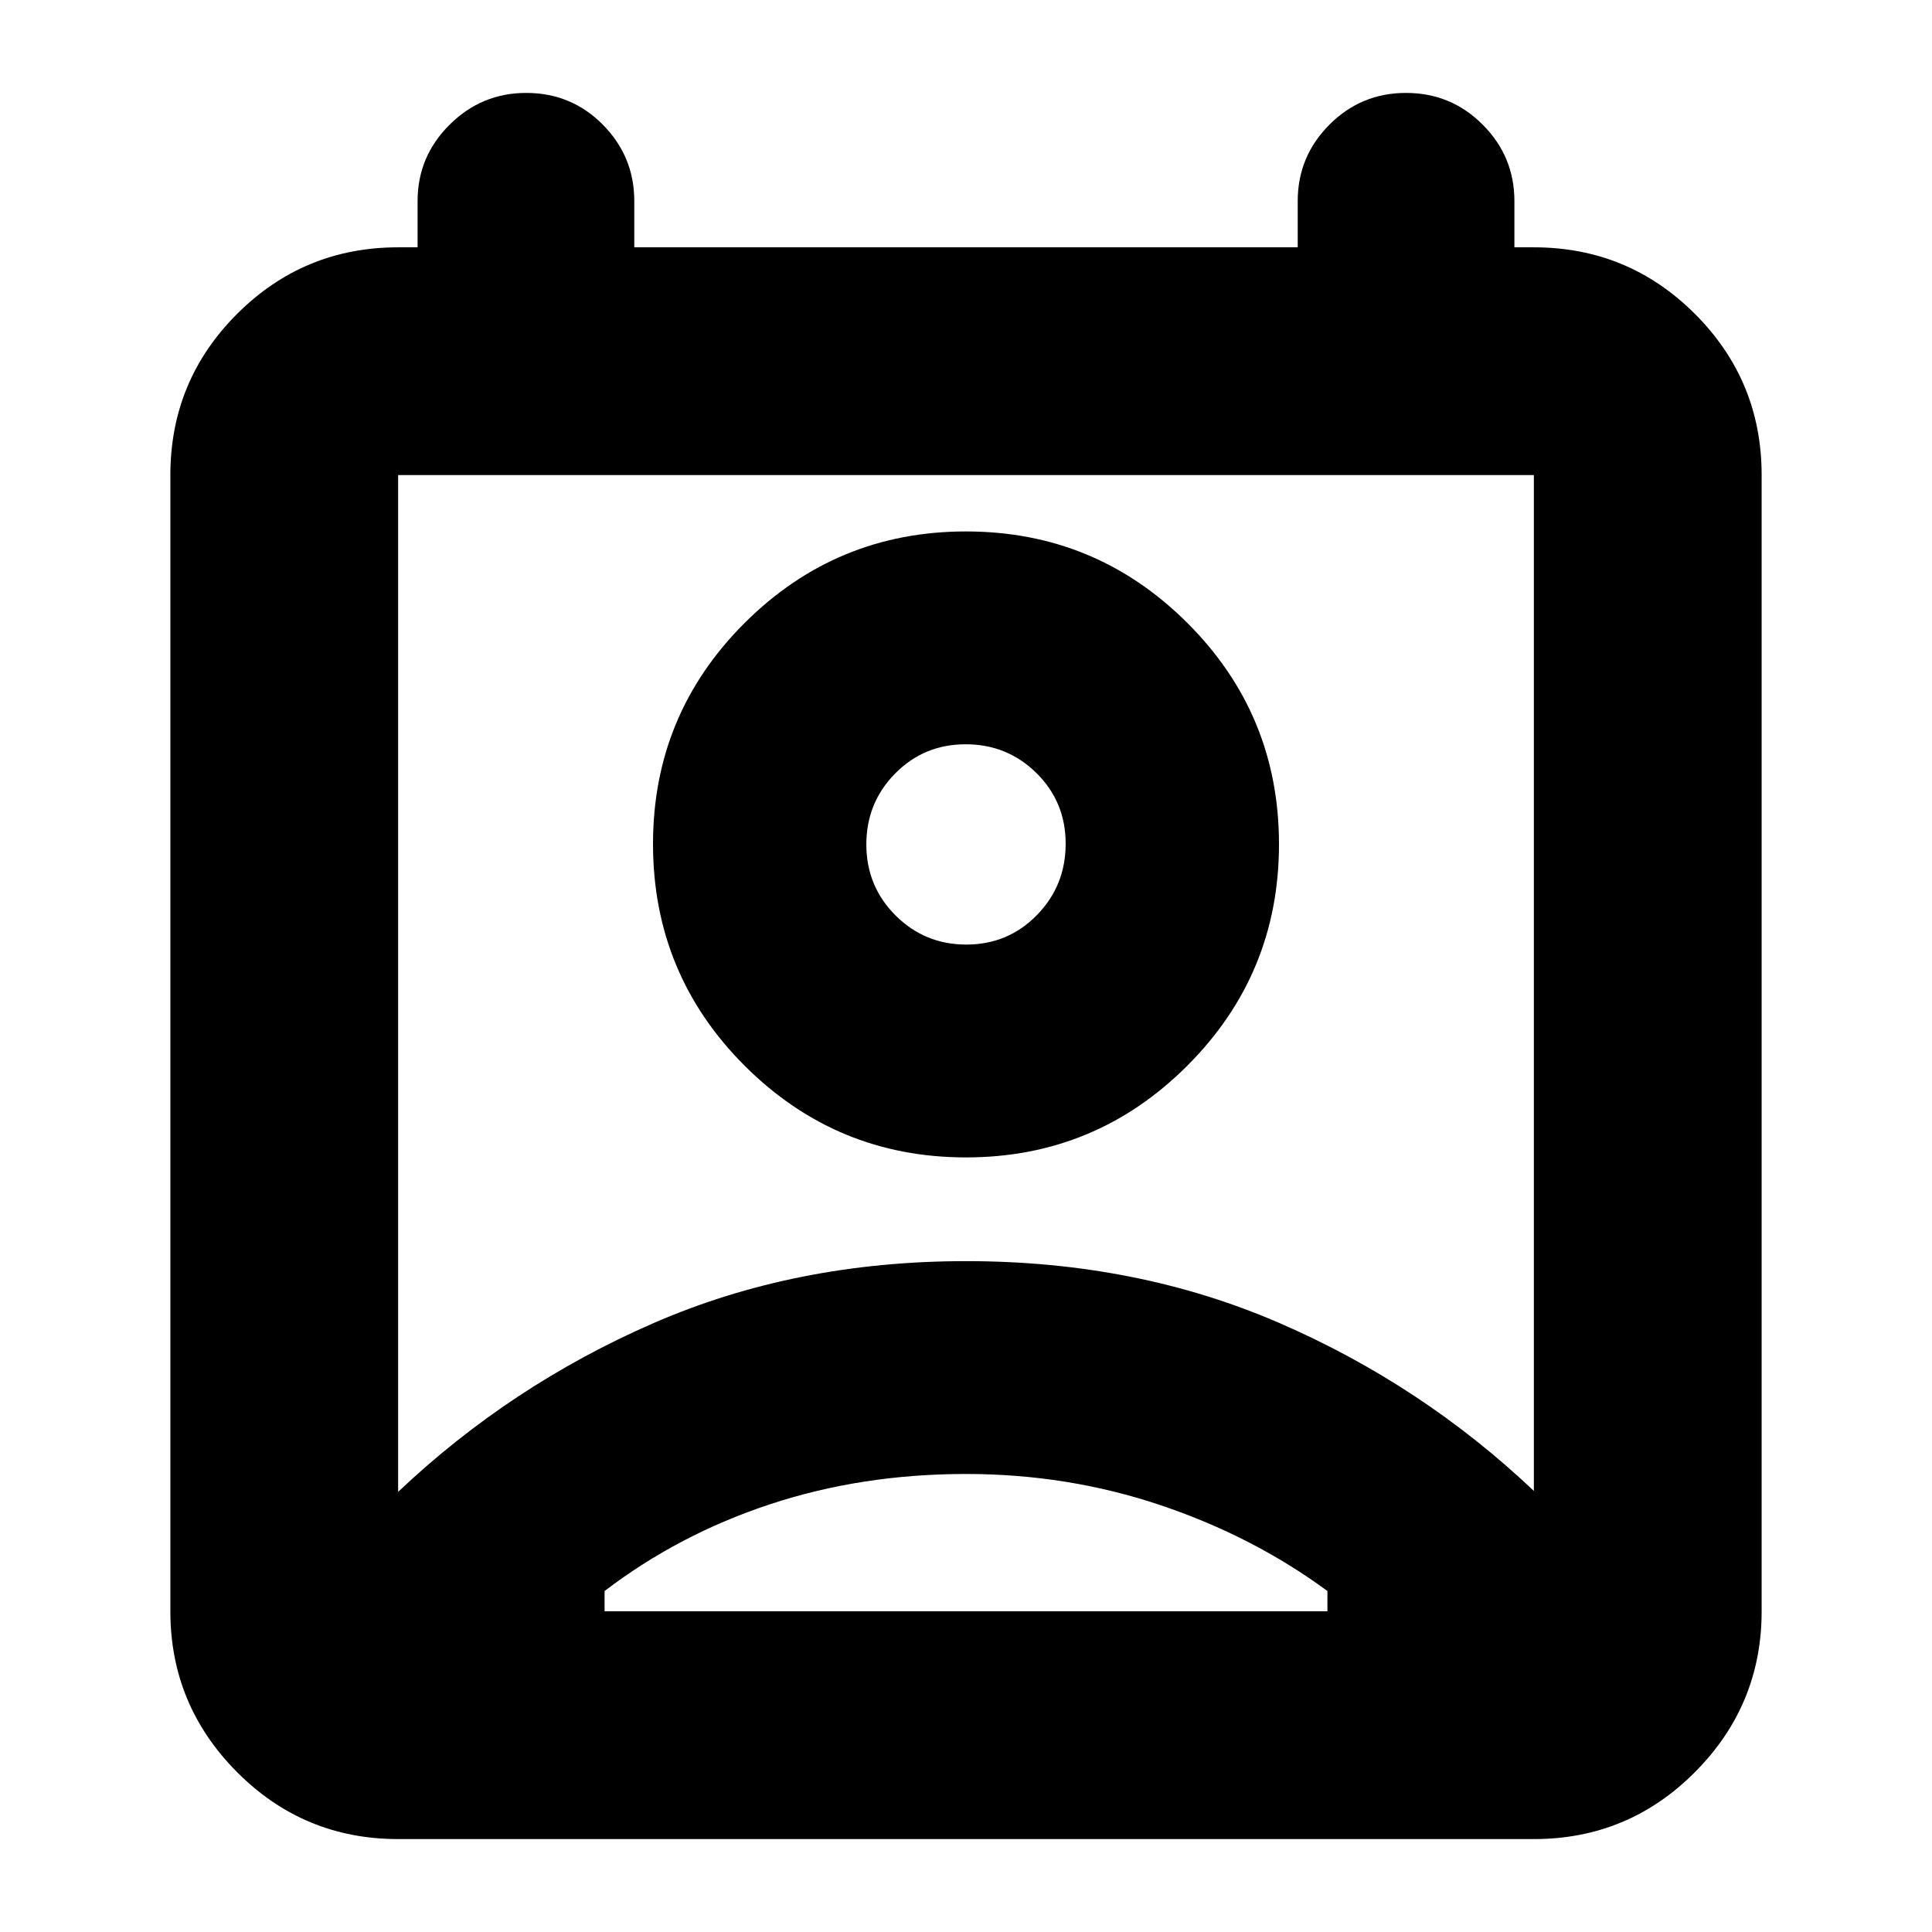 <svg xmlns="http://www.w3.org/2000/svg" height="24" viewBox="0 -960 960 960" width="24"><path d="M480-227.59q-51.72 0-97.17 14.98-45.46 14.98-82.42 43.18v10.08h359.18v-10.08q-36.96-27.2-83-42.68T480-227.59Zm-282.17 8.89q55.76-52.8 126.6-83.72 70.84-30.93 155.59-30.93 84.74 0 155.57 30.69 70.82 30.68 126.58 83.49v-504.76H197.83v505.23ZM480-384.89q-64.39 0-109.96-45.53-45.56-45.54-45.56-110.23 0-64.39 45.56-109.84 45.57-45.44 109.96-45.44 64.39 0 109.96 45.44 45.56 45.45 45.56 109.96 0 64.51-45.56 110.07-45.57 45.57-109.96 45.57Zm.17-105.76q20.71 0 35.03-14.62 14.32-14.61 14.32-35.49 0-20.77-14.49-35.09-14.5-14.32-35.2-14.32-20.71 0-35.03 14.52-14.32 14.51-14.32 35.26 0 20.74 14.49 35.24 14.5 14.5 35.2 14.5ZM197.83-46.17q-46.93 0-80.06-33.29-33.12-33.29-33.12-79.89v-564.58q0-46.93 33.12-80.06 33.13-33.12 80.06-33.12h9.67v-23q0-22.14 15.91-37.93 15.9-15.79 38.05-15.79 22.47 0 38.09 15.79 15.62 15.79 15.62 37.93v23h329.66v-23q0-22.14 15.74-37.93 15.73-15.79 38.09-15.79 22.36 0 38.1 15.79 15.74 15.79 15.74 37.93v23h9.67q46.93 0 80.06 33.12 33.12 33.13 33.12 80.06v564.58q0 46.6-33.12 79.89-33.13 33.29-80.06 33.29H197.83ZM480-540.65Zm-.38 381.3h179.97-359.18 179.21Z"/></svg>
